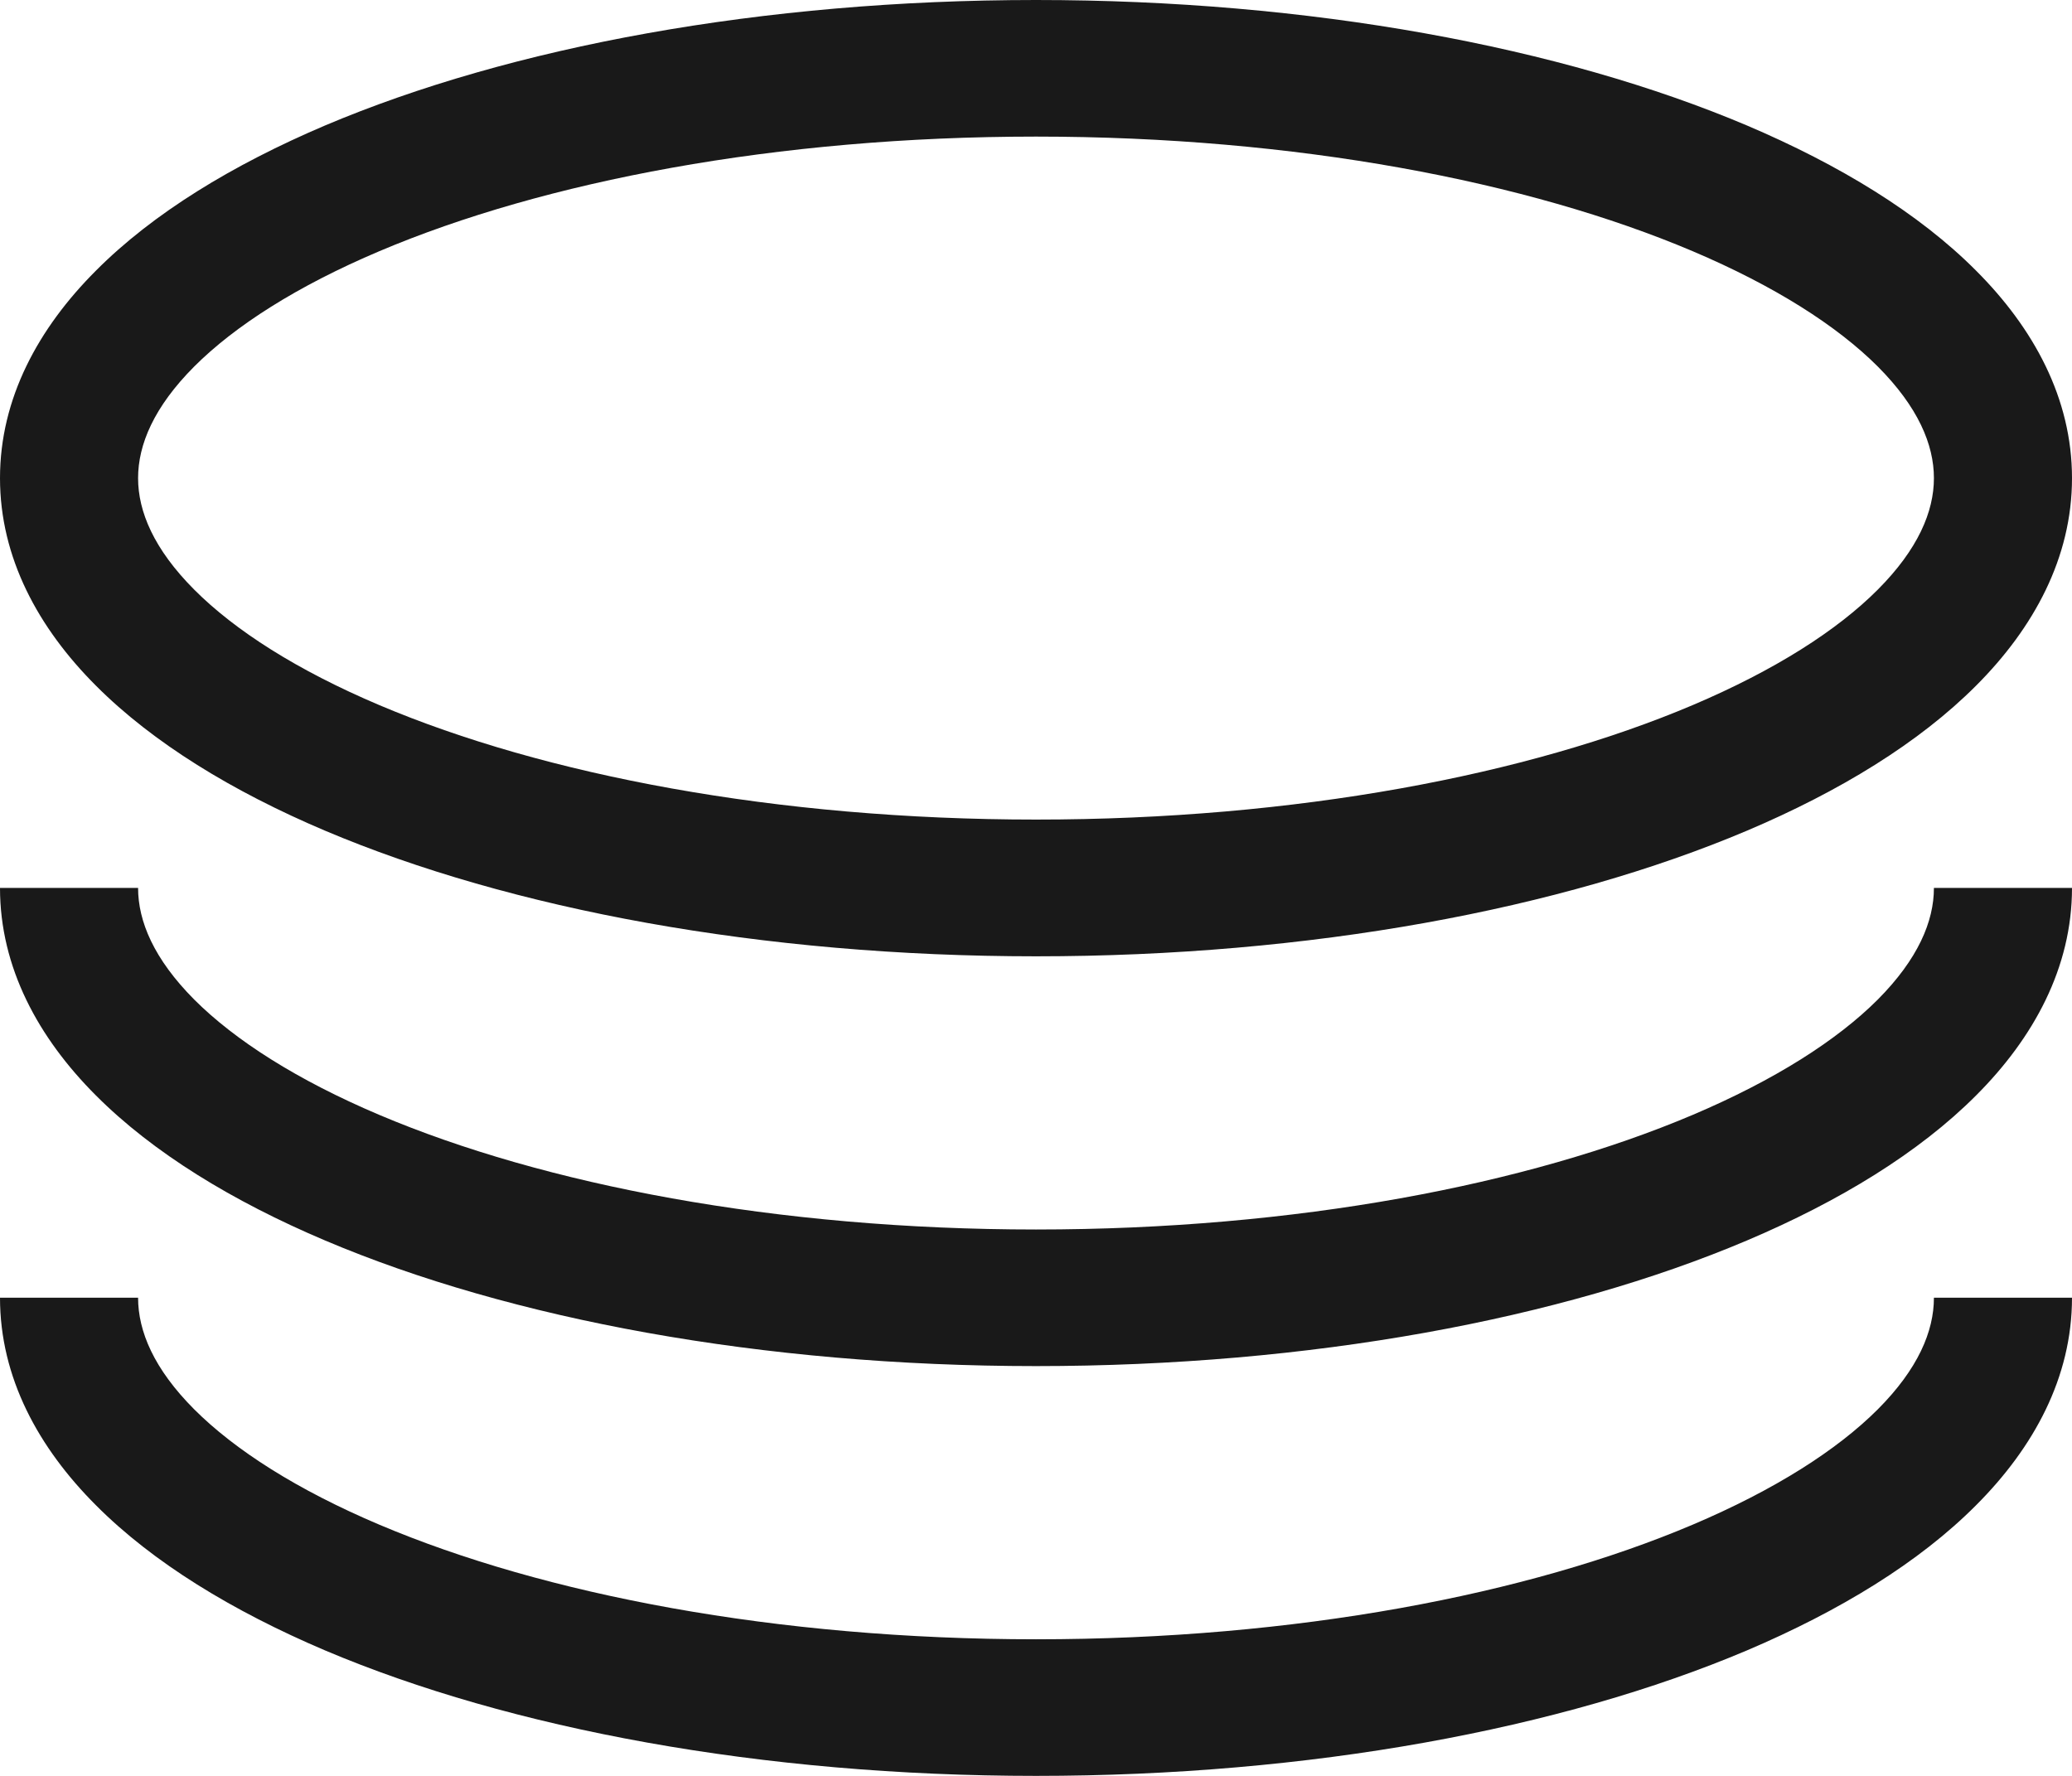 <svg width="14" height="12" viewBox="0 0 14 12" fill="none" xmlns="http://www.w3.org/2000/svg">
<path fill-rule="evenodd" clip-rule="evenodd" d="M1.312 2.477C1.04 2.75 0.933 3.004 0.933 3.231C0.933 3.457 1.04 3.711 1.312 3.984C1.587 4.26 2.007 4.529 2.564 4.765C3.676 5.236 5.244 5.538 7 5.538C8.756 5.538 10.325 5.236 11.436 4.765C11.992 4.529 12.413 4.26 12.688 3.984C12.96 3.711 13.067 3.457 13.067 3.231C13.067 3.004 12.96 2.75 12.688 2.477C12.413 2.202 11.992 1.933 11.436 1.697C10.325 1.226 8.756 0.923 7 0.923C5.244 0.923 3.676 1.226 2.564 1.697C2.007 1.933 1.587 2.202 1.312 2.477ZM2.196 0.848C3.45 0.317 5.148 0 7 0C8.852 0 10.55 0.317 11.804 0.848C12.429 1.114 12.966 1.441 13.352 1.829C13.741 2.218 14 2.692 14 3.231C14 3.769 13.741 4.244 13.352 4.633C12.966 5.02 12.429 5.348 11.804 5.613C10.55 6.144 8.852 6.462 7 6.462C5.148 6.462 3.45 6.144 2.196 5.613C1.571 5.348 1.034 5.02 0.648 4.633C0.259 4.244 0 3.769 0 3.231C0 2.692 0.259 2.218 0.648 1.829C1.034 1.441 1.571 1.114 2.196 0.848ZM2.564 7.534C3.676 8.005 5.244 8.308 7 8.308C8.756 8.308 10.325 8.005 11.436 7.534C11.992 7.298 12.413 7.029 12.688 6.754C12.96 6.48 13.067 6.226 13.067 6H14C14 6.538 13.741 7.013 13.352 7.402C12.966 7.789 12.429 8.117 11.804 8.382C10.55 8.914 8.852 9.231 7 9.231C5.148 9.231 3.45 8.914 2.196 8.382C1.571 8.117 1.034 7.789 0.648 7.402C0.259 7.013 0 6.538 0 6H0.933C0.933 6.226 1.04 6.48 1.312 6.754C1.587 7.029 2.007 7.298 2.564 7.534ZM7 11.077C5.244 11.077 3.676 10.774 2.564 10.303C2.007 10.067 1.587 9.798 1.312 9.523C1.04 9.25 0.933 8.996 0.933 8.769H0C0 9.308 0.259 9.782 0.648 10.171C1.034 10.559 1.571 10.886 2.196 11.152C3.45 11.683 5.148 12 7 12C8.852 12 10.55 11.683 11.804 11.152C12.429 10.886 12.966 10.559 13.352 10.171C13.741 9.782 14 9.308 14 8.769H13.067C13.067 8.996 12.96 9.25 12.688 9.523C12.413 9.798 11.992 10.067 11.436 10.303C10.325 10.774 8.756 11.077 7 11.077Z" fill="black" fill-opacity="0.9"/>
</svg>
